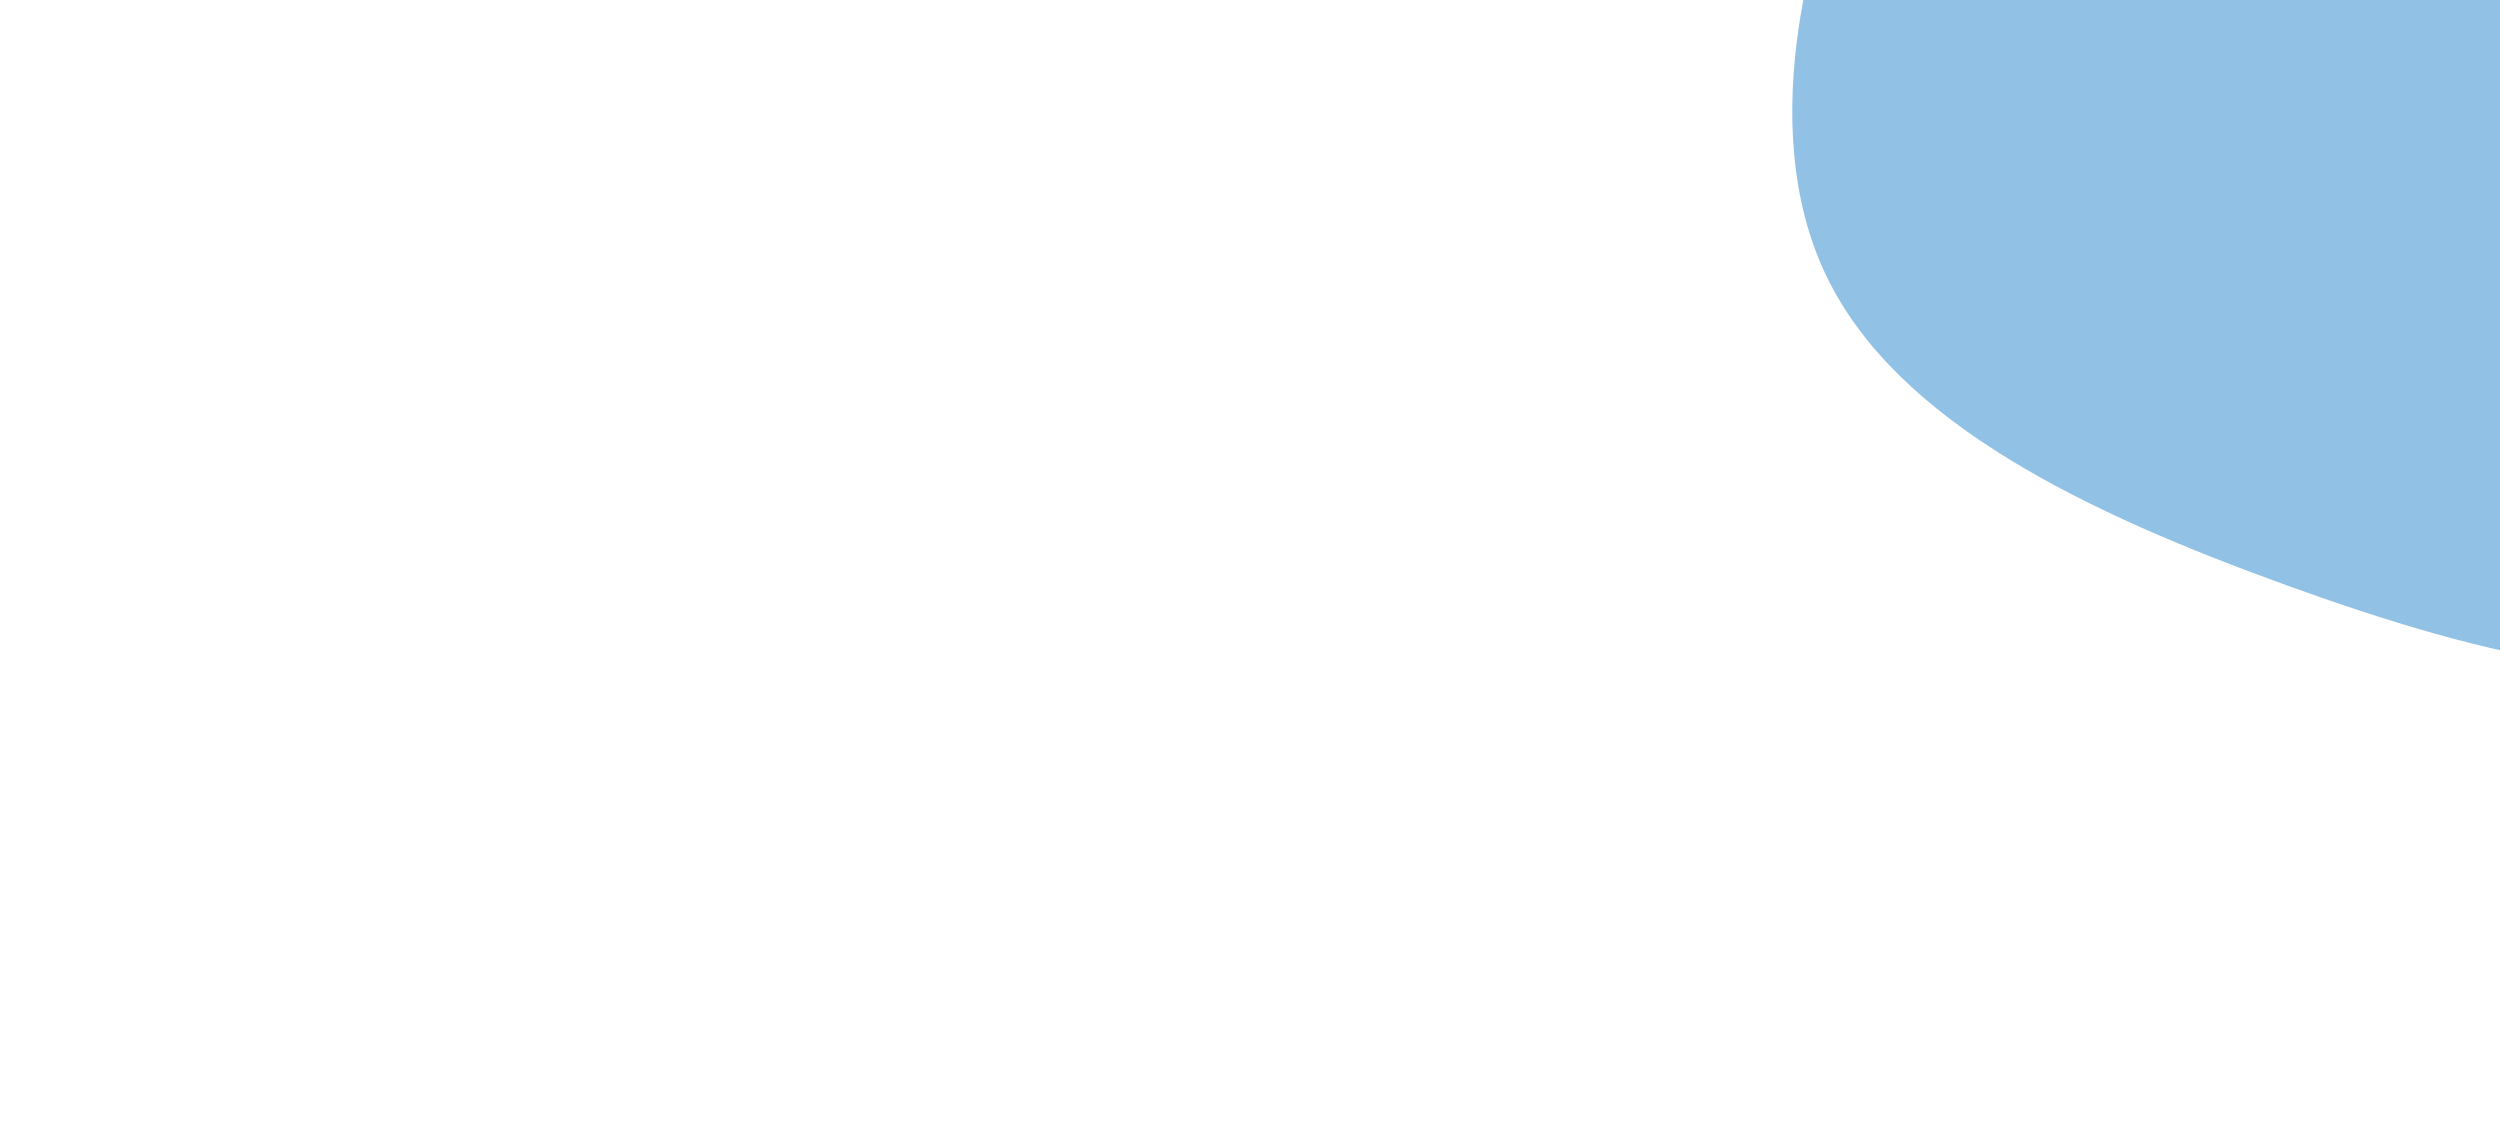 <svg id="visual" viewBox="0 0 2000 900" width="2000" height="900" xmlns="http://www.w3.org/2000/svg" xmlns:xlink="http://www.w3.org/1999/xlink" version="1.1"><g transform="translate(2046.09 -127.665)"><path d="M343.3 -374.6C442 -326.4 516.9 -215.4 520 -105.4C523 4.6 454.2 113.5 400.3 253.9C346.4 394.2 307.5 565.9 206.2 630.7C104.9 695.4 -58.7 653.1 -217.1 595.8C-375.5 538.5 -528.8 466.1 -585.3 347.8C-641.8 229.5 -601.6 65.3 -537.8 -59.9C-474.1 -185 -386.8 -271 -293.2 -320.1C-199.7 -369.2 -99.8 -381.5 11.2 -394.9C122.3 -408.3 244.7 -422.9 343.3 -374.6" fill="#91c1e4"></path></g></svg>
